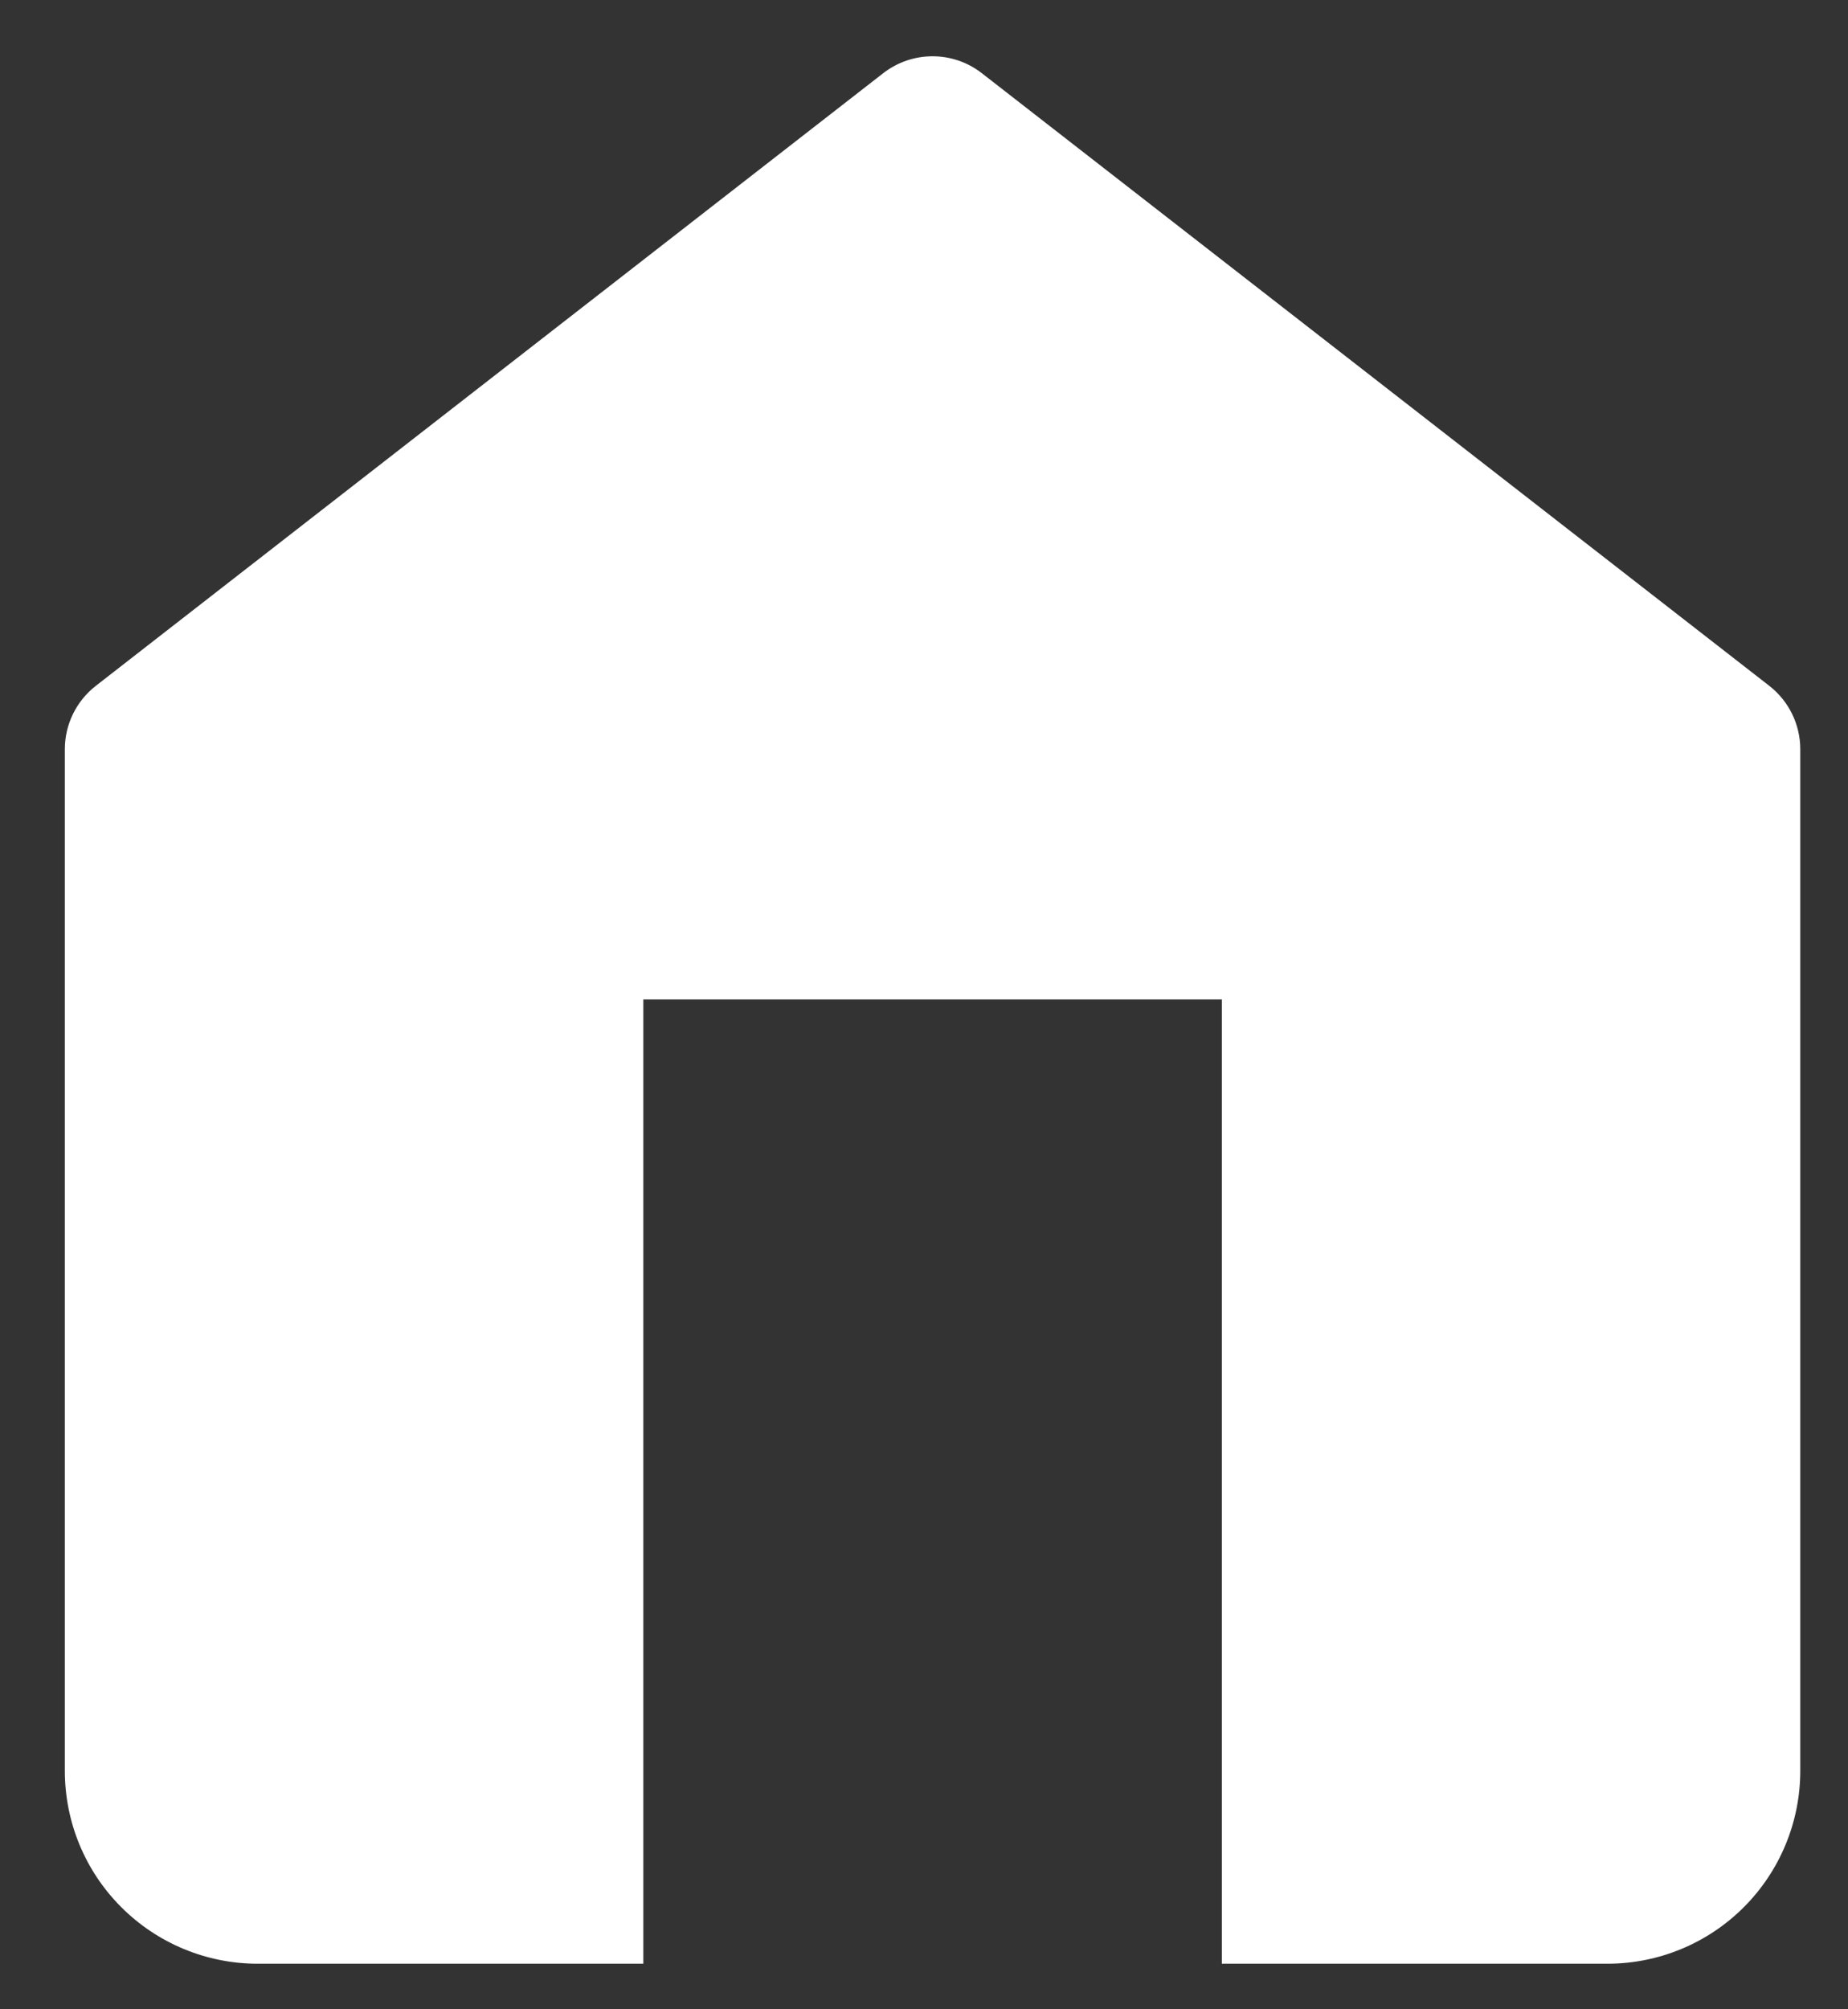 <svg width="23" height="25" viewBox="0 0 23 25" fill="none" xmlns="http://www.w3.org/2000/svg">
<rect x="0" y="0" width="23" height="25" fill="#333333" stroke="none"/>
<path fill-rule="evenodd" clip-rule="evenodd" d="M1.193 8.533C0.949 8.723 0.807 9.014 0.807 9.322V22.033C0.807 22.67 1.059 23.28 1.51 23.73C1.96 24.18 2.57 24.433 3.207 24.433H8.007V24.433H15.207V24.433H20.006C20.643 24.433 21.253 24.18 21.703 23.73C22.153 23.28 22.406 22.67 22.406 22.033V9.322C22.406 9.014 22.264 8.723 22.02 8.533L12.22 0.911C11.859 0.63 11.354 0.63 10.992 0.911L1.193 8.533ZM15.207 24.433V12.434H8.007V24.433H15.207Z" fill="white"/>
</svg>
